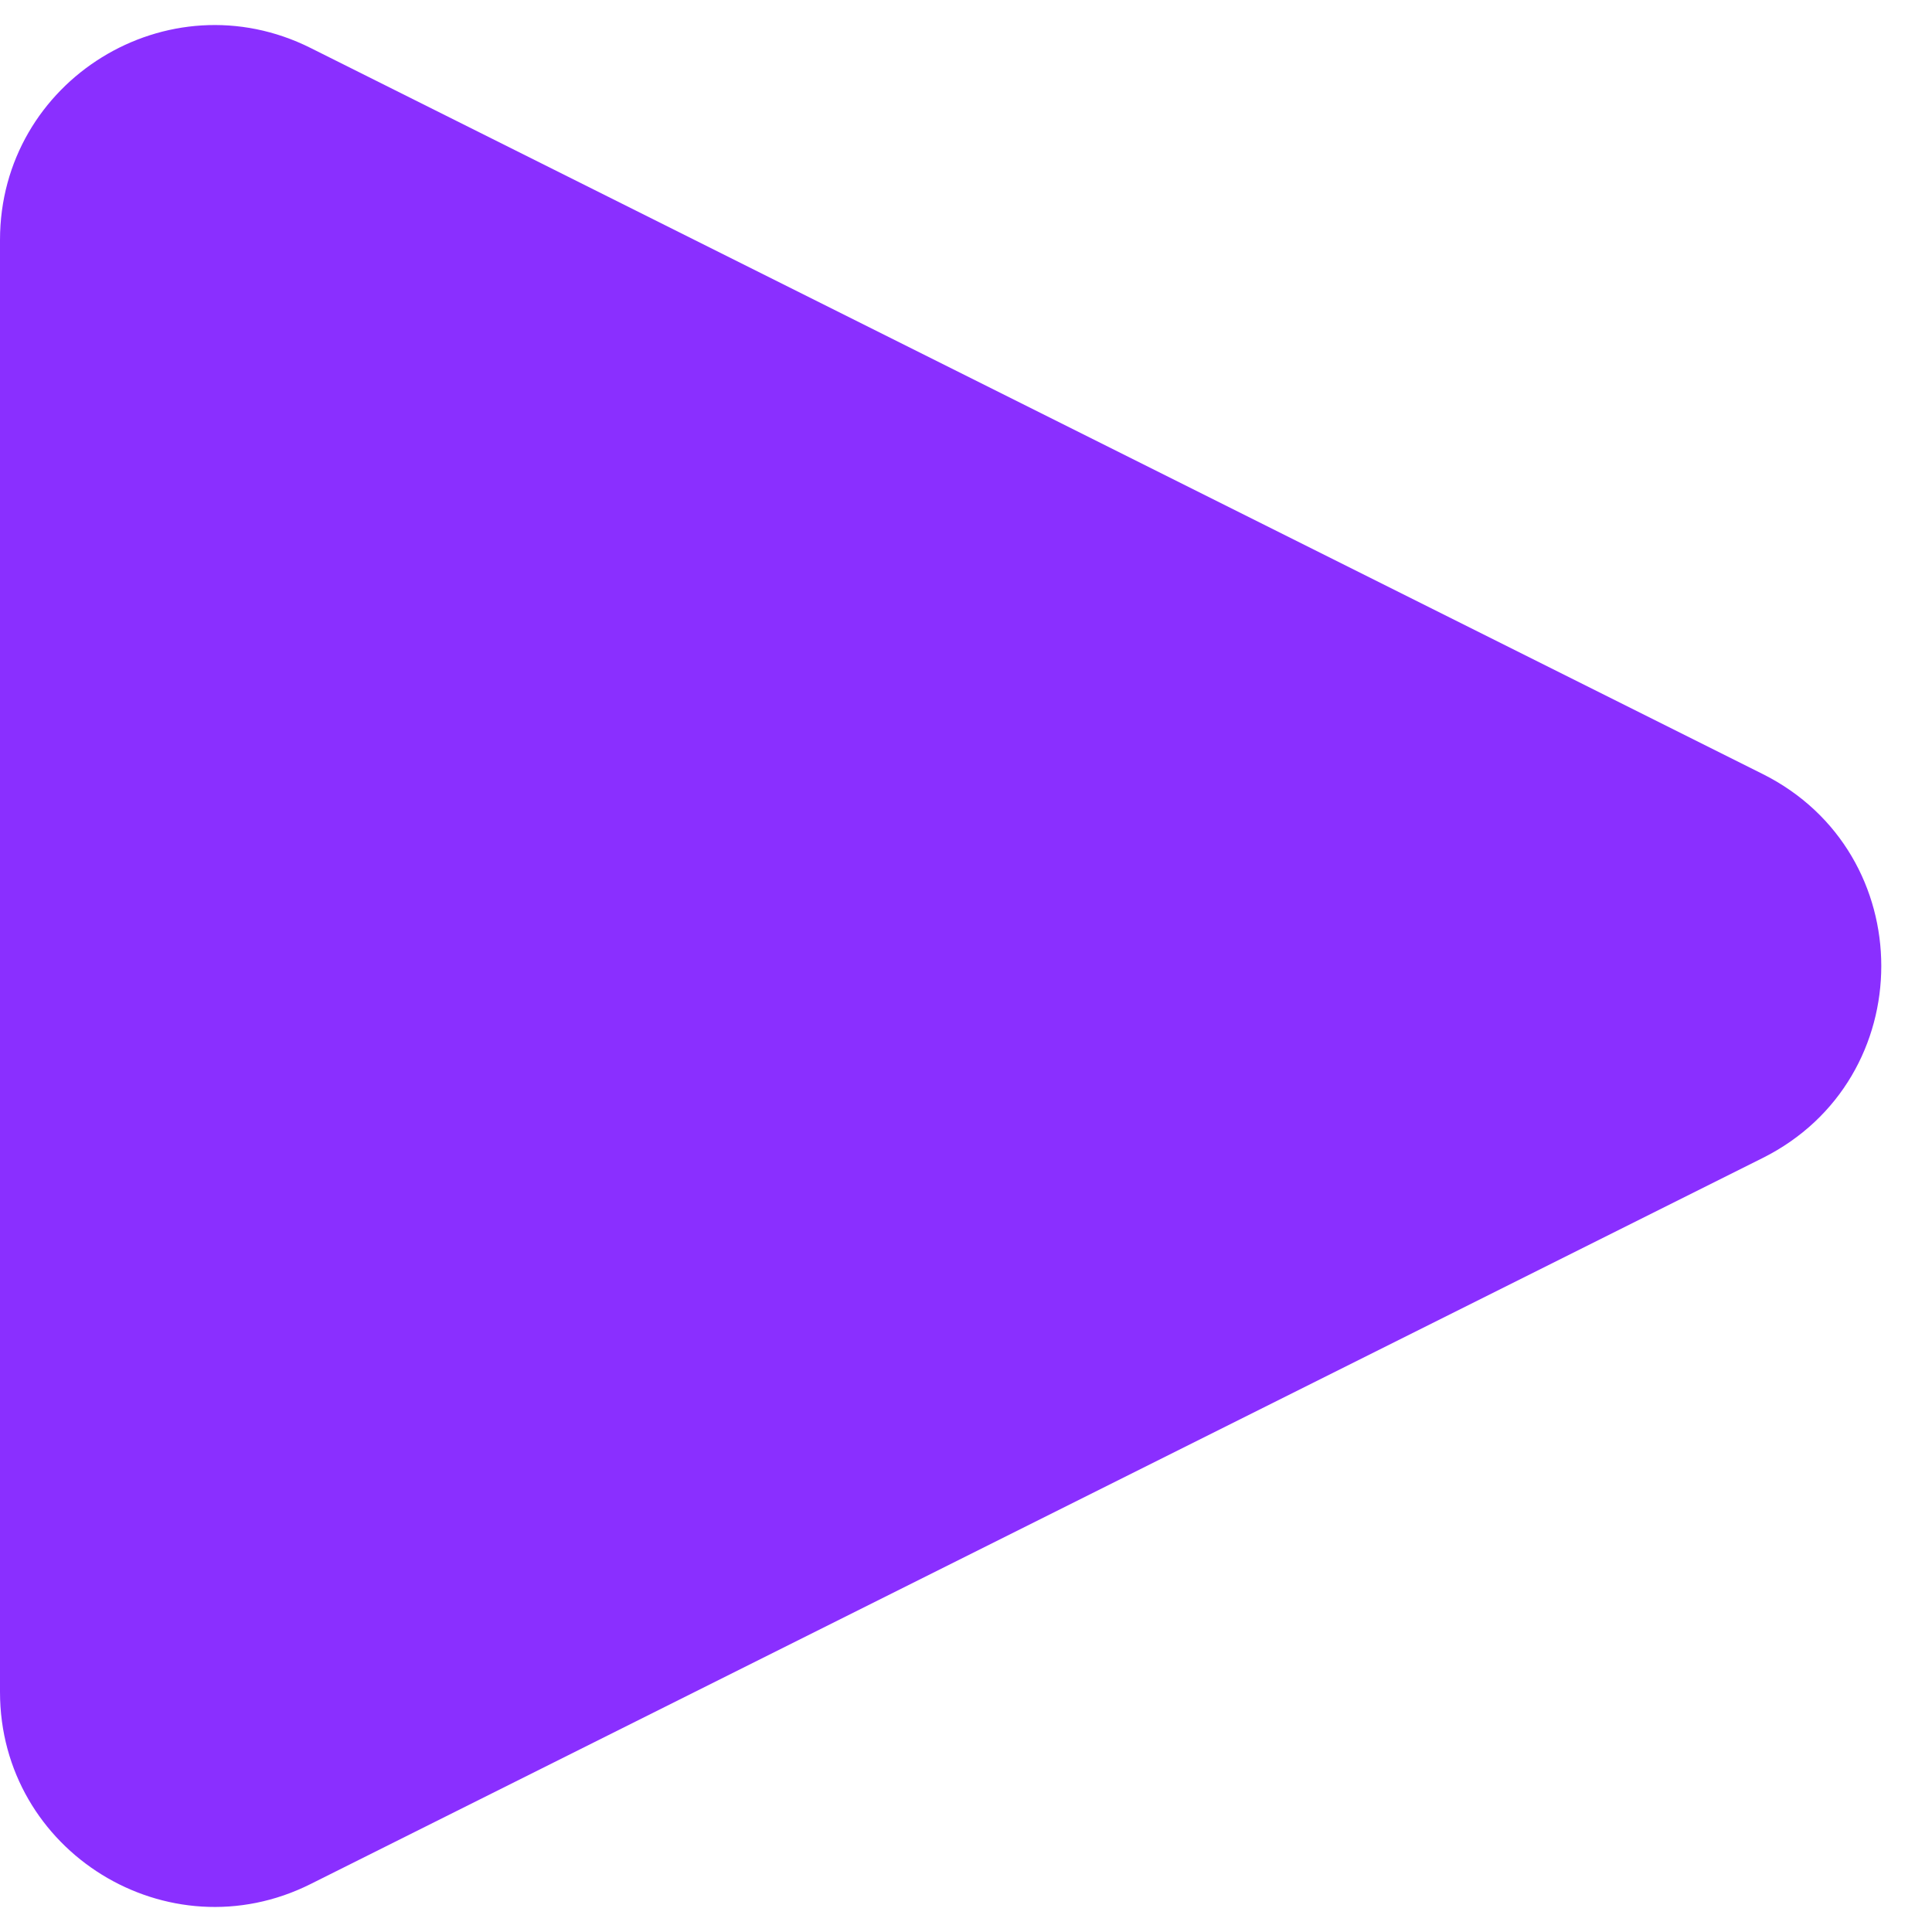 <svg width="18" height="18" viewBox="0 0 18 18" fill="none" xmlns="http://www.w3.org/2000/svg">
<path d="M16.422 7.211C17.896 7.948 17.896 10.052 16.422 10.789L2.894 17.553C1.565 18.218 -5.96046e-07 17.251 -5.96046e-07 15.764V2.236C-5.96046e-07 0.749 1.565 -0.218 2.894 0.447L16.422 7.211Z" fill="#8A2FFF"/>
</svg>
